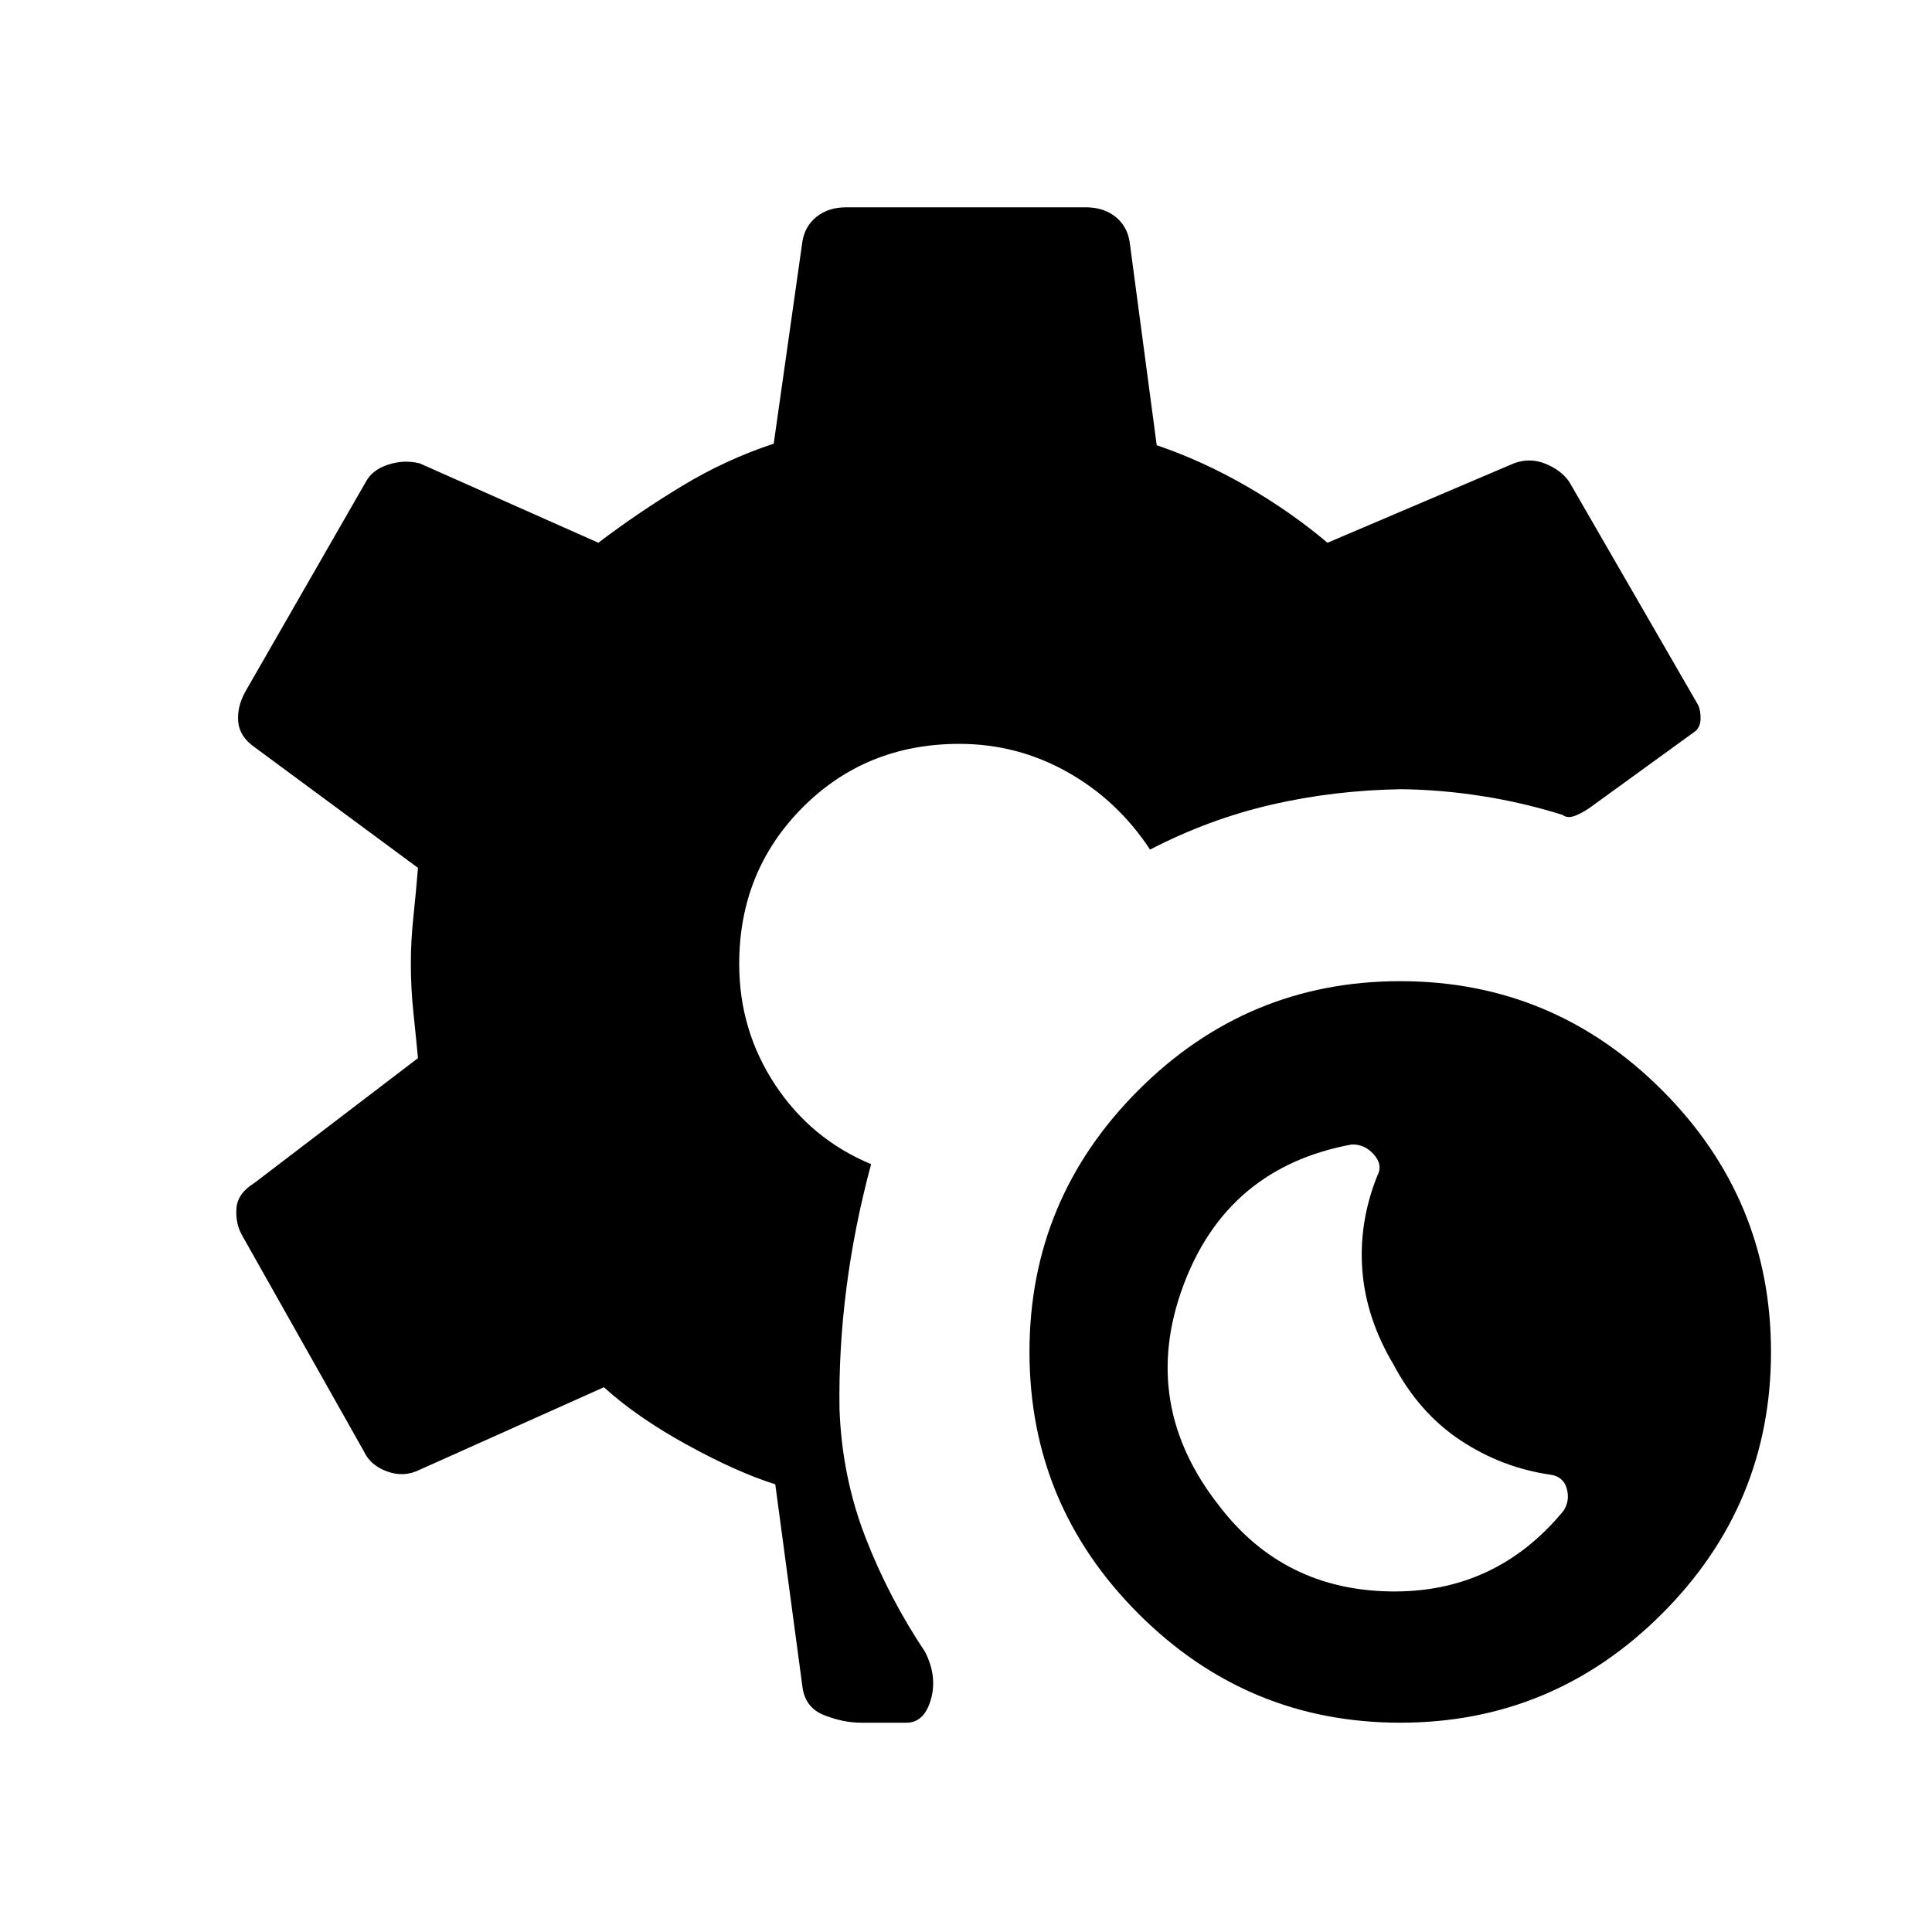 <svg xmlns="http://www.w3.org/2000/svg" height="48" viewBox="0 -960 960 960" width="48"><path d="M695.77-104q-75.92 0-130.08-54.15-54.15-54.16-54.15-130.08 0-75.92 54.15-130.08 54.16-54.15 130.08-54.15 75.92 0 130.08 54.15Q880-364.15 880-288.23q0 75.92-54.15 130.08Q771.69-104 695.77-104Zm81.15-105.31q3.23-5 1.62-10.96-1.62-5.96-8.08-6.96-24.15-3.46-44.69-17.04-20.54-13.58-33.23-37.5-13.69-22.92-15.58-46.81-1.88-23.88 7.35-47.04 3-5.46-1.62-10.69-4.61-5.23-11.07-5-62 11.46-83.77 70.46-21.77 59 18.3 109.54 31.62 41.08 84.27 42.08 52.66 1 86.5-40.08ZM427.85-104q-8.85 0-18.39-3.77-9.54-3.77-10.77-14.38l-13.46-100.31q-19.08-6-43.96-19.69-24.89-13.7-41.19-28.54l-91.54 41q-7.85 3.92-16.19.84-8.35-3.07-11.5-9.92l-60.77-107.77q-3.16-5.84-2.58-13.19.58-7.35 8.96-12.5l81.23-62q-1-10.54-2.27-22.62-1.27-12.07-1.27-24.38 0-11.31 1.27-23.27 1.27-11.96 2.27-24.27l-81.23-60q-7.38-5.15-8.08-12.5-.69-7.35 3.47-14.96l60-104.46q3.15-5.85 11-8.43 7.84-2.57 15.69-.65l88.77 39.46q19.84-15.07 41.69-28.27 21.85-13.19 45.46-20.96l14.23-100.31q1.23-7.84 7.12-12.5 5.88-4.65 14.73-4.65h118.92q8.85 0 14.73 4.65 5.89 4.66 7.12 12.5l13.46 101.08q22.85 7.77 44.81 20.46 21.96 12.69 40.04 28l92.61-39.46q7.85-2.92 15.58.15 7.73 3.08 11.88 8.93l64.23 111.23q1.16 2.84 1.08 6.69-.08 3.85-2.46 6l-50.92 36.92q-4.24 3.23-8.47 5t-6.69-.23q-19.61-6.15-39.96-9.34-20.35-3.2-40.19-3.43-33.62.54-64.58 7.7-30.96 7.15-60.27 22.3-16.15-24.53-41.08-38.53-24.92-14-53.69-14-46.38 0-77.88 31.61-31.5 31.62-31.5 77.77 0 33 17.88 60.04 17.89 27.04 47.66 39.42-8.31 30.92-12.23 61.31-3.93 30.38-3.47 60.54 1.23 33.38 12.81 63.38t29.73 57.16q6.16 12.15 2.85 23.65-3.31 11.5-12.16 11.5h-22.53Z"/></svg>
